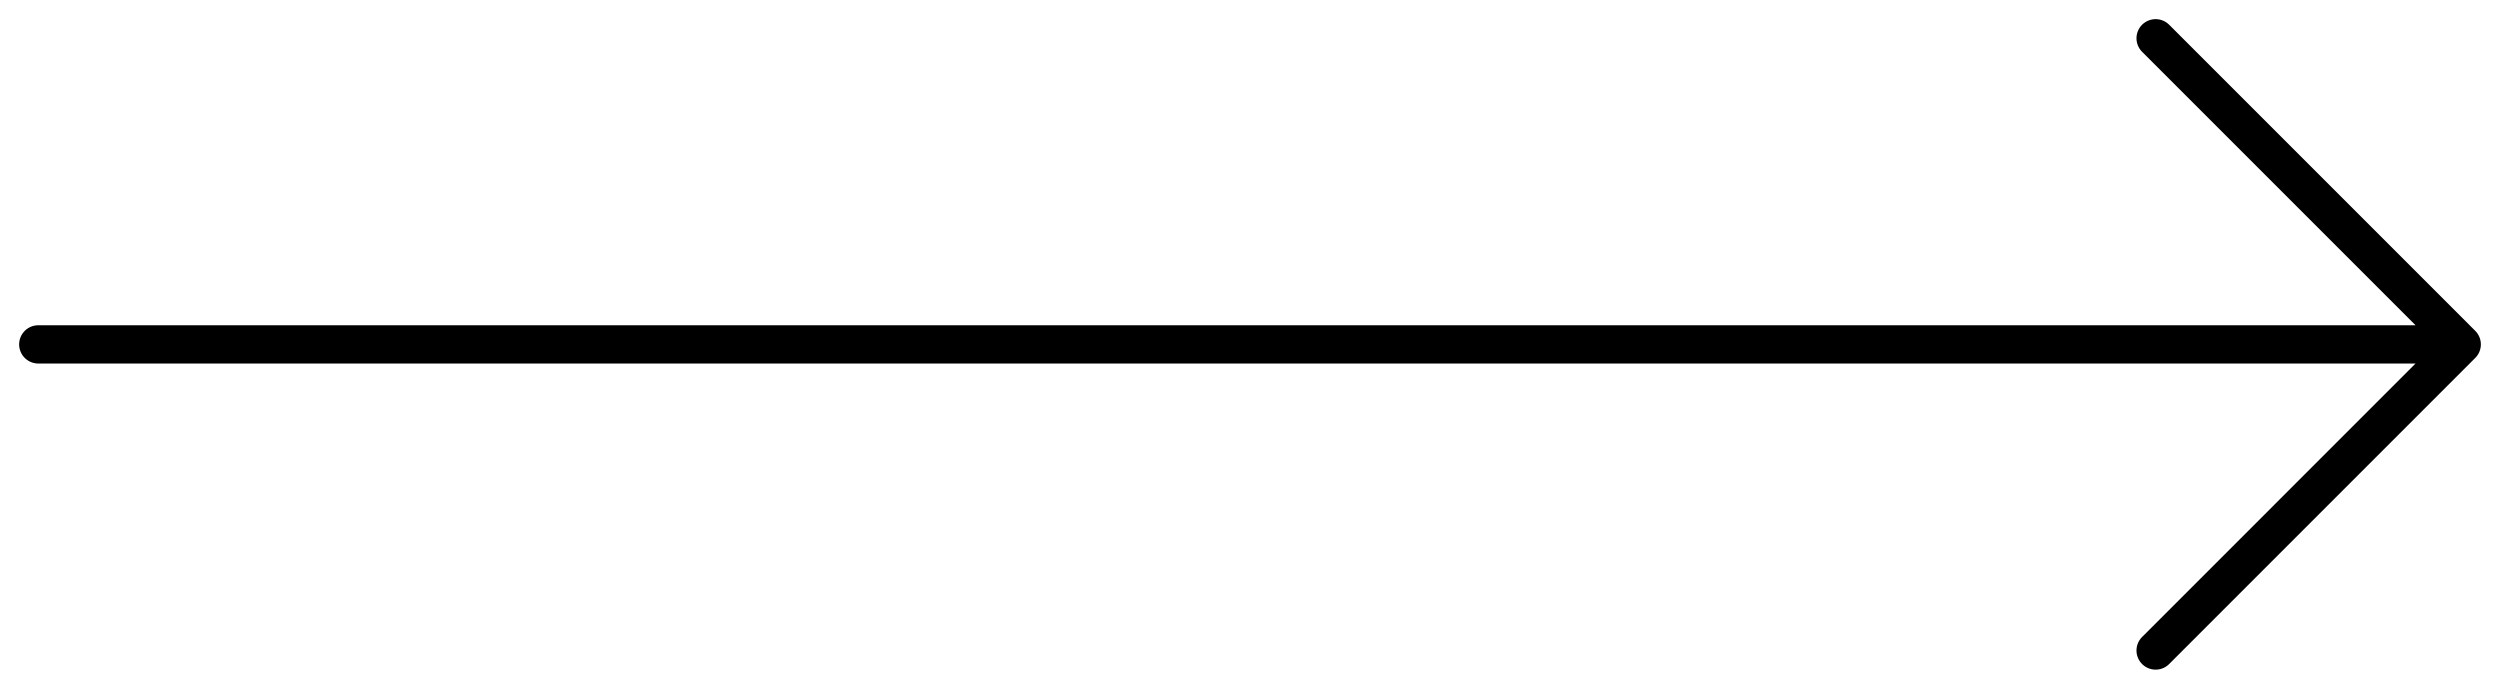 <svg width="98" height="27" viewBox="0 0 98 27" fill="none" xmlns="http://www.w3.org/2000/svg">
<path d="M1.5 13.5H96.5M96.5 13.5L84.5 1.5M96.5 13.5L84.5 25.5" stroke="black" stroke-width="1.5" stroke-linecap="round" stroke-linejoin="round"/>
</svg>

